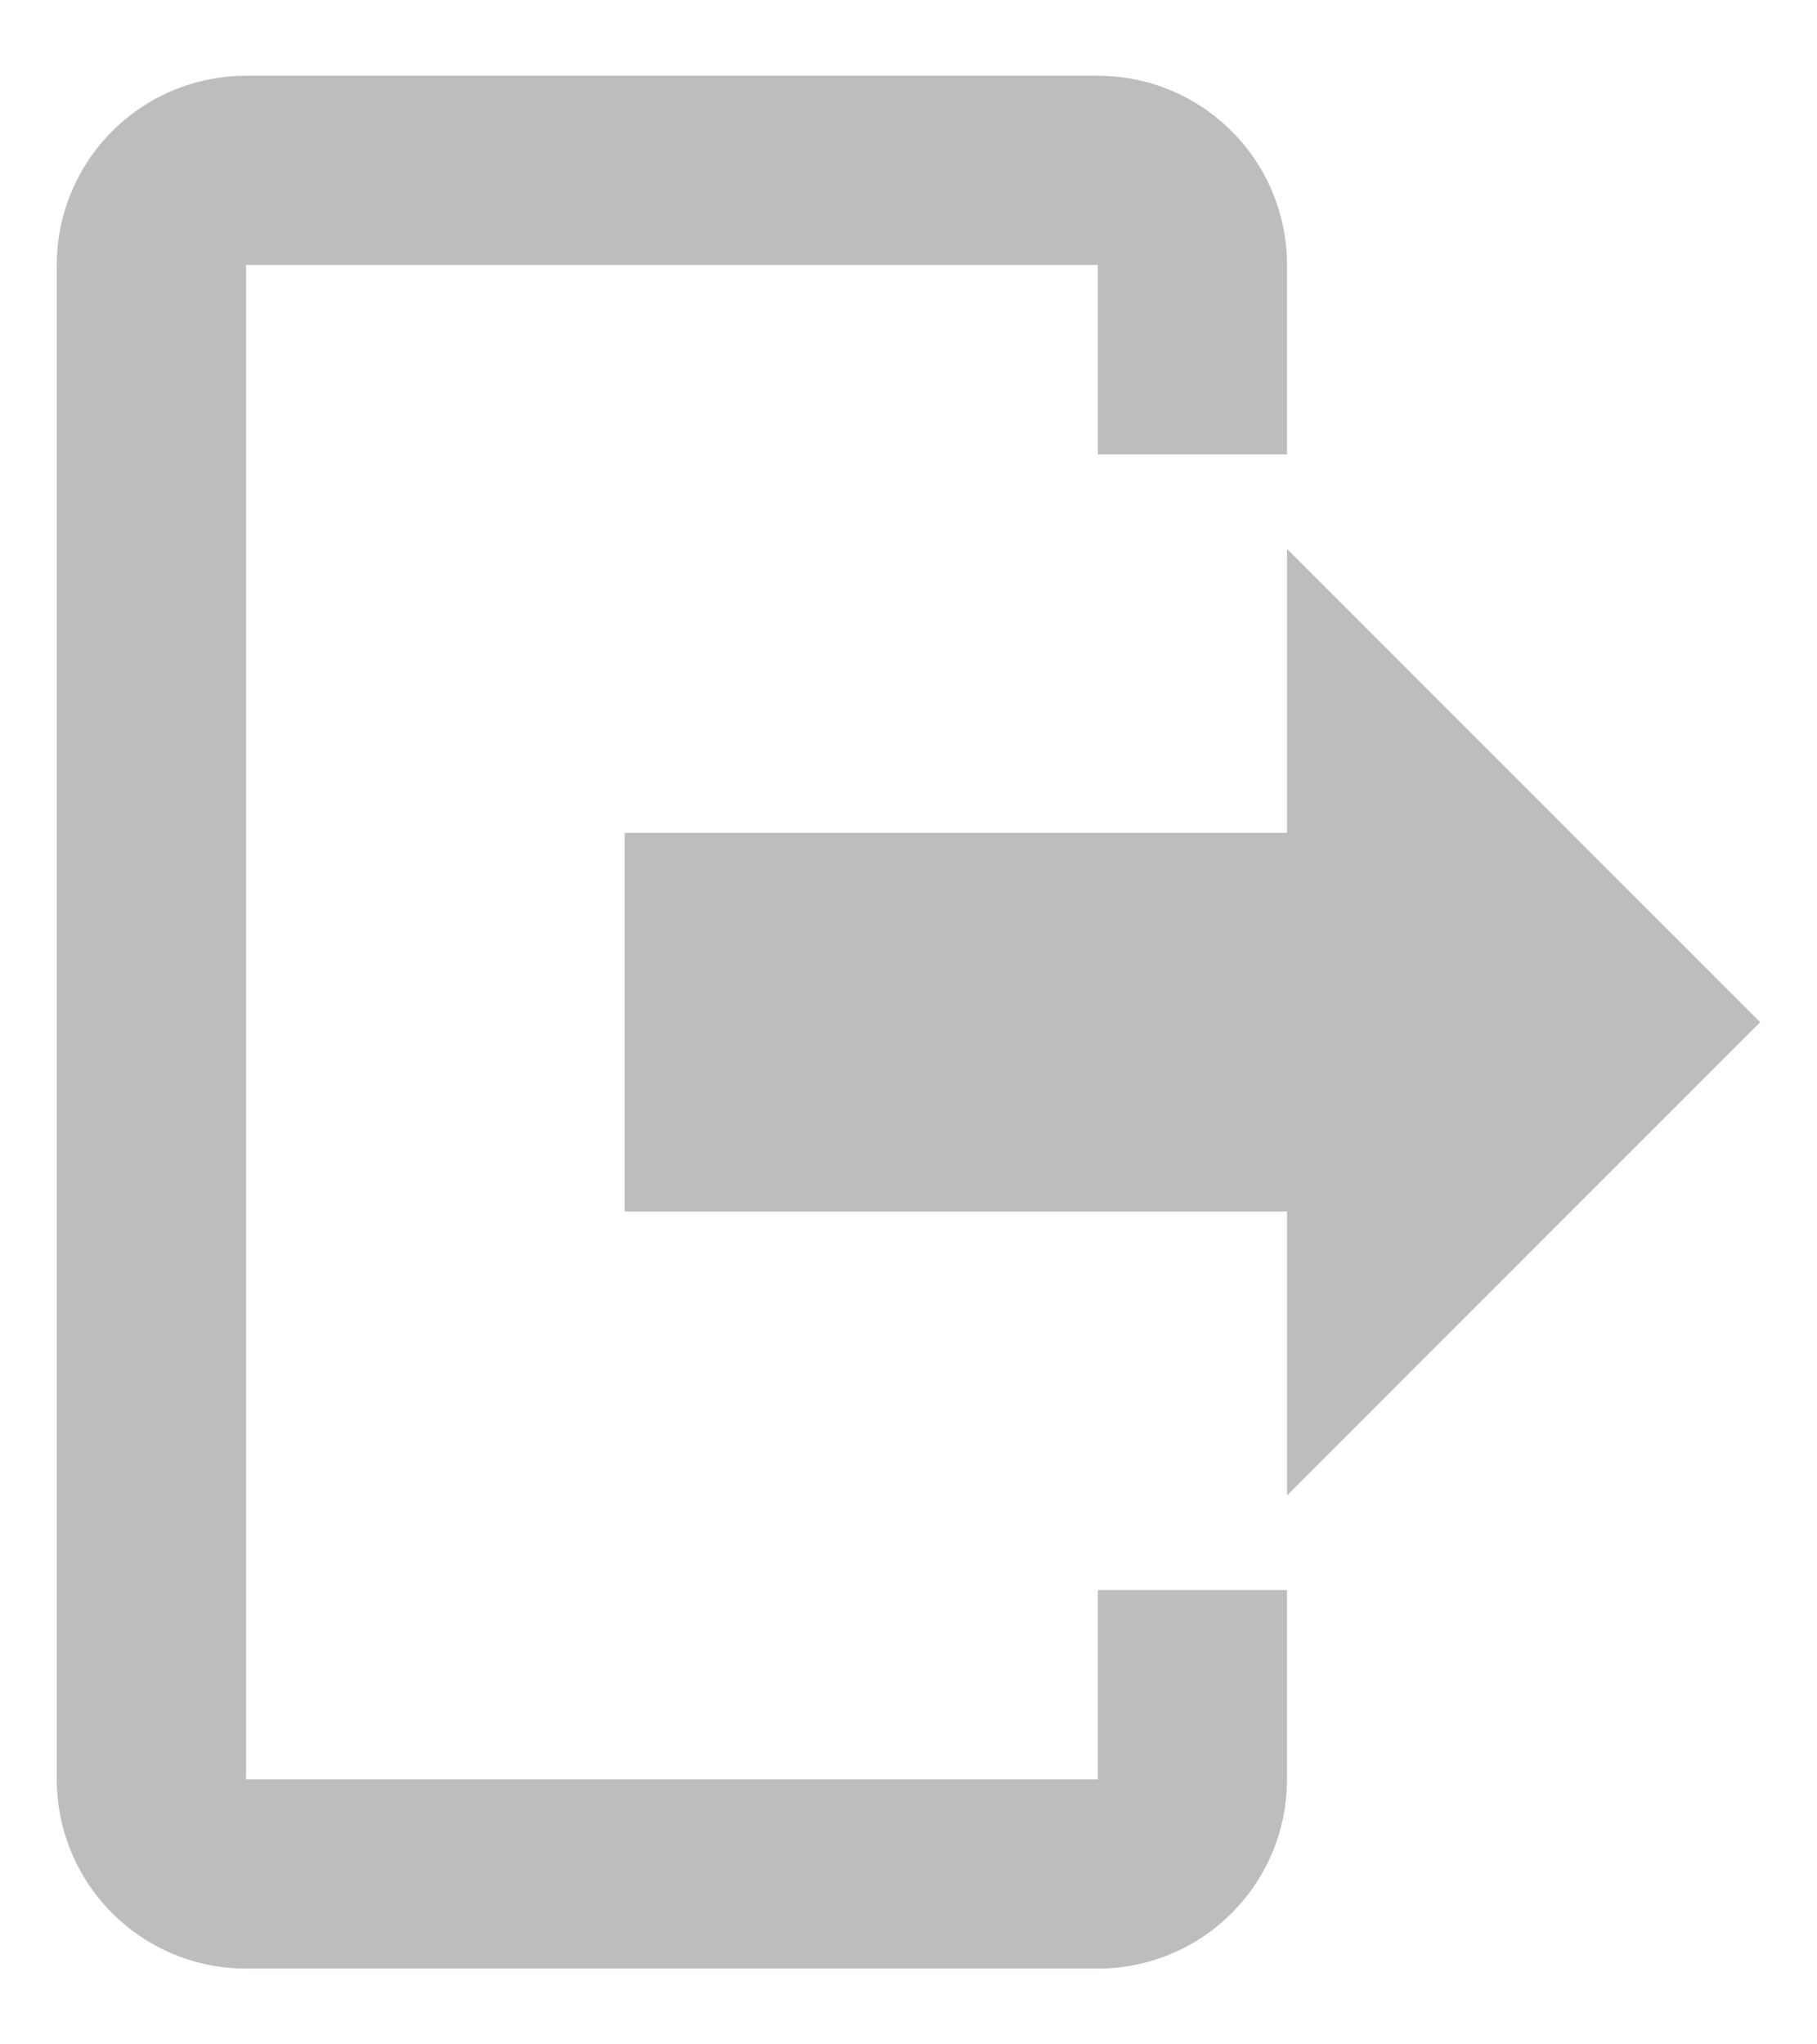 <svg width="16" height="18" viewBox="0 0 16 18" fill="none" xmlns="http://www.w3.org/2000/svg">
<path d="M11.333 13.167V10.667H5.5V7.333H11.333V4.833L15.5 9L11.333 13.167ZM9.667 0.667C10.109 0.667 10.533 0.842 10.845 1.155C11.158 1.467 11.333 1.891 11.333 2.333V4H9.667V2.333H2.167V15.667H9.667V14H11.333V15.667C11.333 16.109 11.158 16.533 10.845 16.845C10.533 17.158 10.109 17.333 9.667 17.333H2.167C1.725 17.333 1.301 17.158 0.988 16.845C0.676 16.533 0.5 16.109 0.5 15.667V2.333C0.5 1.891 0.676 1.467 0.988 1.155C1.301 0.842 1.725 0.667 2.167 0.667H9.667Z" fill="#BDBDBD"/>
</svg>

